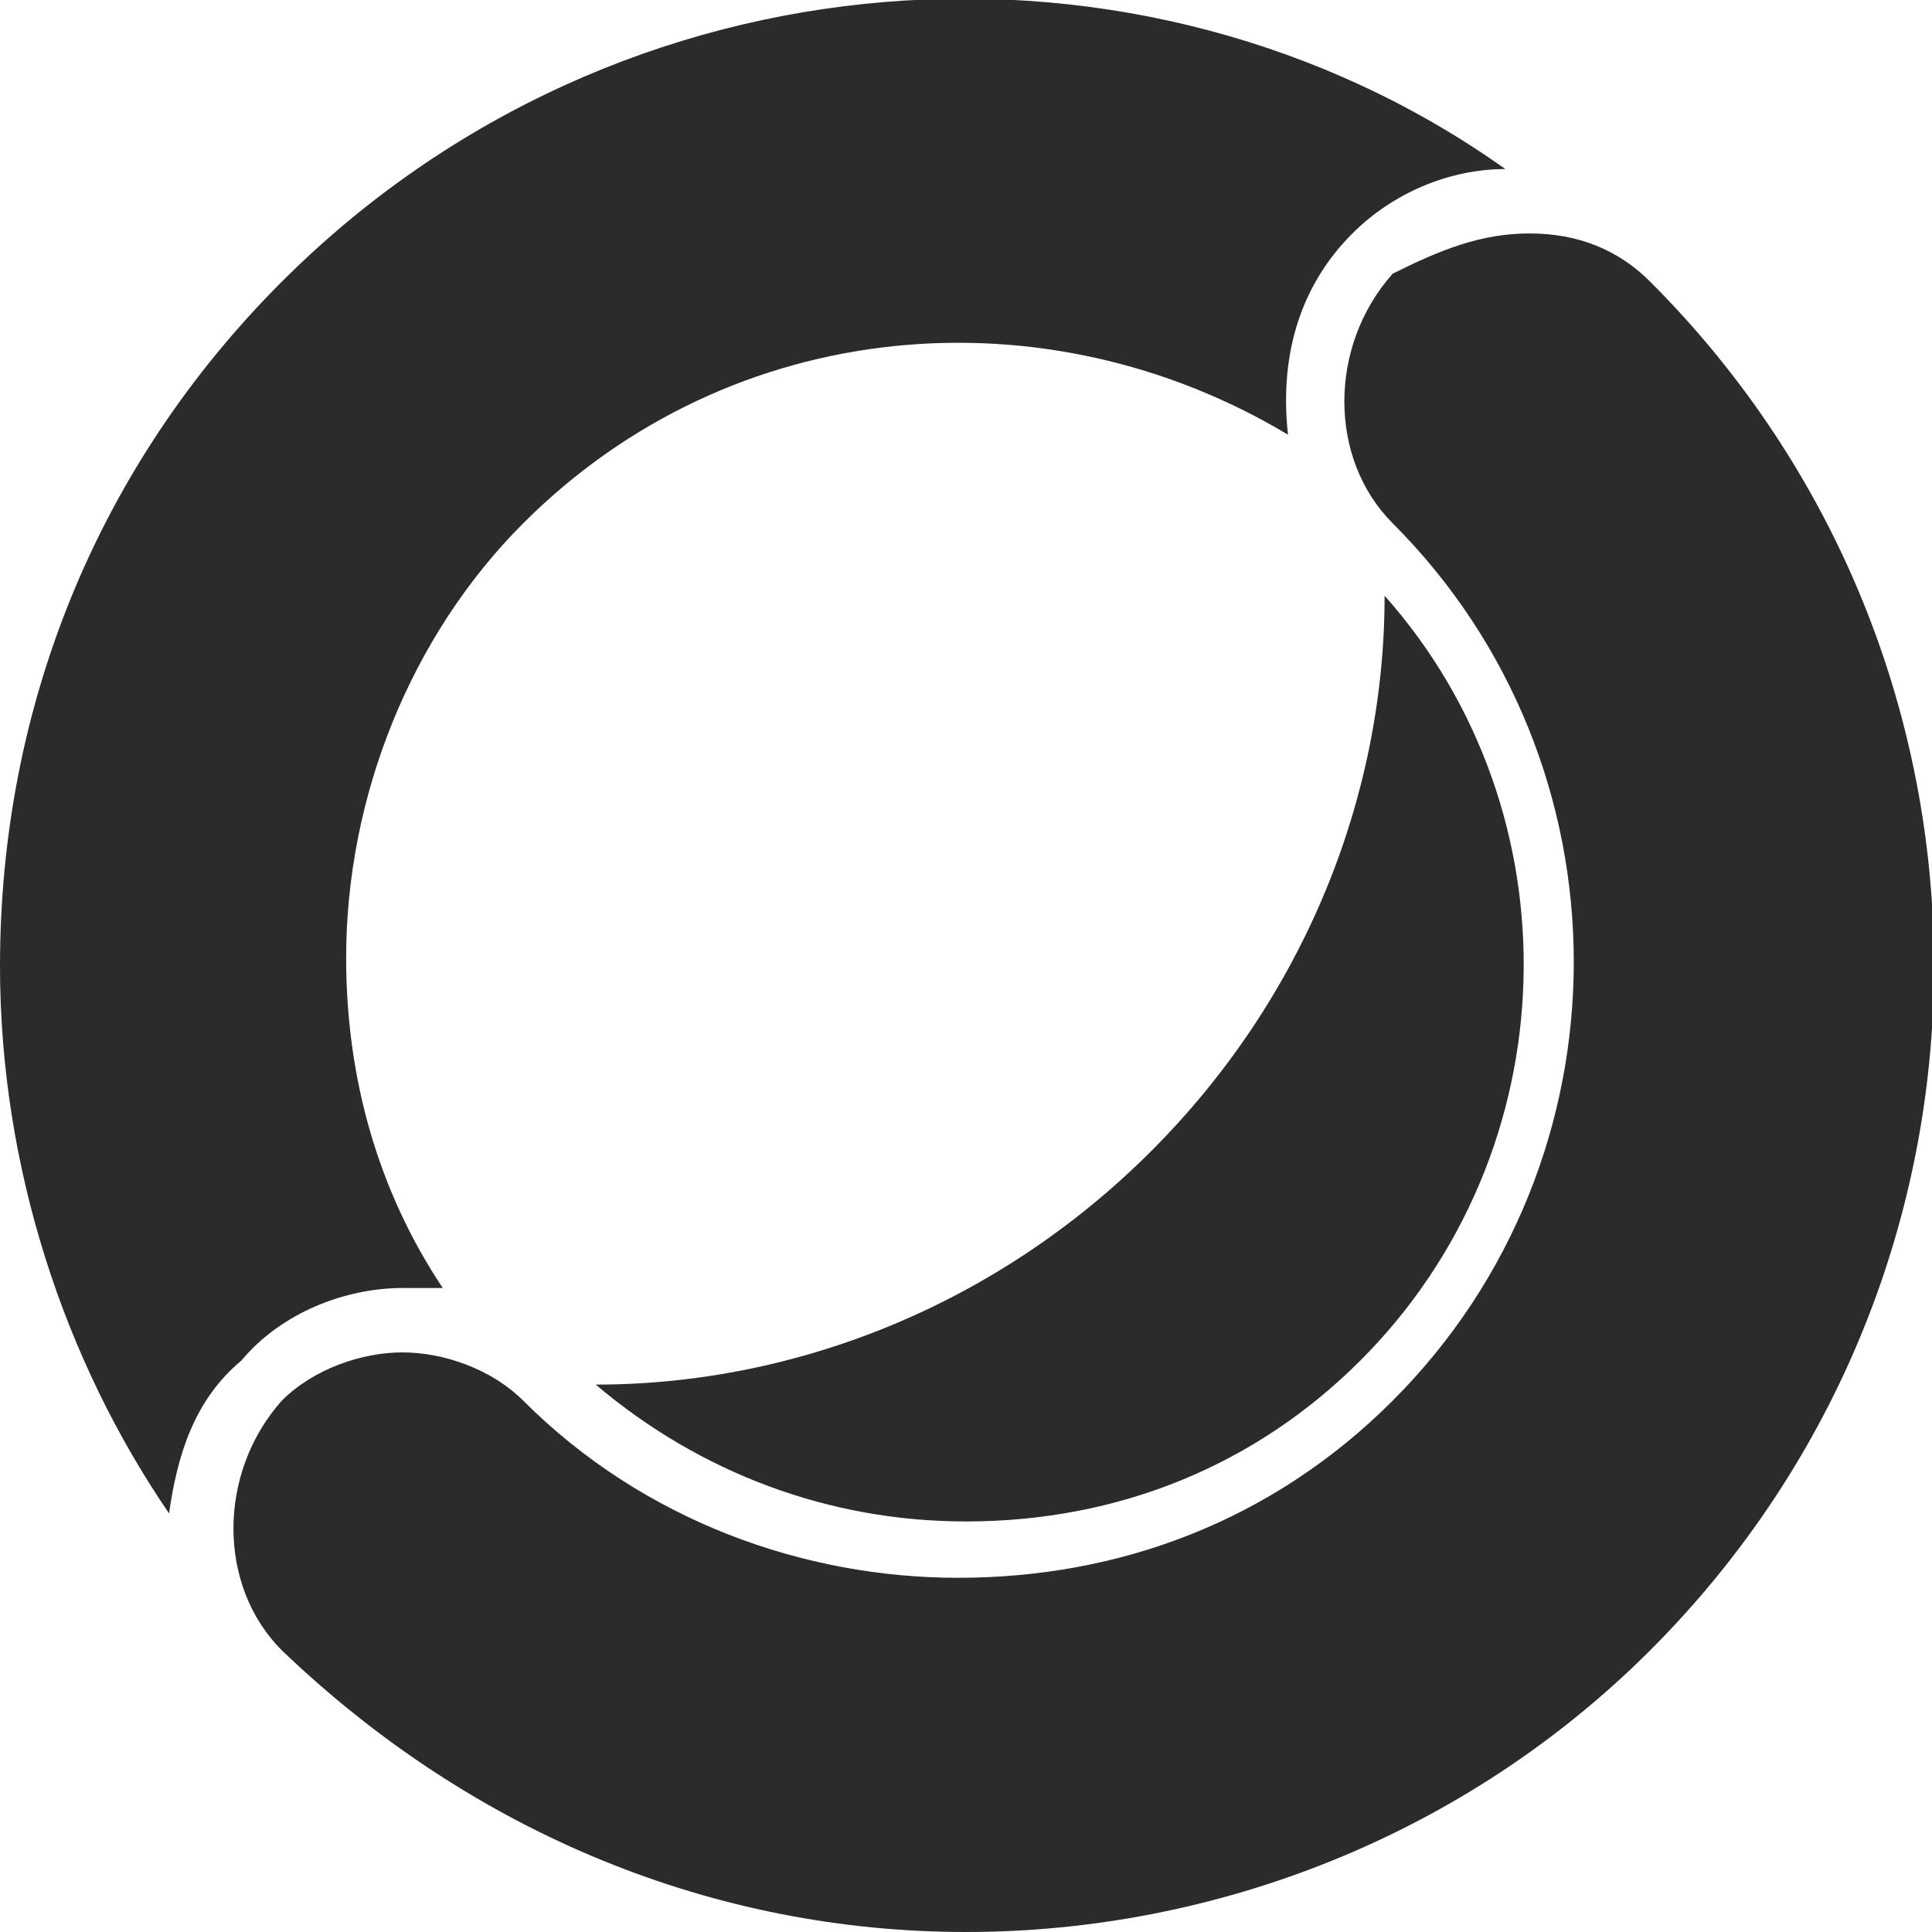 <?xml version="1.0" encoding="utf-8"?>
<!-- Generator: Adobe Illustrator 22.0.0, SVG Export Plug-In . SVG Version: 6.00 Build 0)  -->
<svg version="1.1" id="Layer_1" xmlns="http://www.w3.org/2000/svg" xmlns:xlink="http://www.w3.org/1999/xlink" x="0px" y="0px"
	 width="24px" height="24px" viewBox="0 0 24 24" style="enable-background:new 0 0 24 24;" xml:space="preserve">
<style type="text/css">
	.st0{fill:#2B2B2B;}
</style>
<g>
	<path class="st0" d="M12,18.9c1.9,0,3.6-0.7,4.9-2c2.6-2.6,2.7-6.8,0.3-9.5c0,2.5-1,5-2.9,6.9c-1.9,1.9-4.4,2.9-6.9,2.9
		C8.7,18.3,10.3,18.9,12,18.9z"/>
	<path class="st0" d="M3,16.9C3.5,16.3,4.3,16,5,16c0.2,0,0.3,0,0.5,0c-0.8-1.2-1.2-2.6-1.2-4.1c0-2,0.8-4,2.2-5.4
		c2.6-2.6,6.5-2.9,9.5-1.1c-0.1-0.9,0.1-1.8,0.8-2.5c0.5-0.5,1.2-0.8,1.9-0.8C14.2-1.1,7.7-0.7,3.5,3.5C1.2,5.8,0,8.8,0,12
		c0,2.5,0.8,4.9,2.1,6.8C2.2,18.1,2.4,17.4,3,16.9z"/>
	<path class="st0" d="M19,2.9c0.6,0,1.1,0.2,1.5,0.6c4.7,4.7,4.7,12.3,0,17C18.2,22.8,15.1,24,12,24c-3.1,0-6.1-1.2-8.5-3.5
		c-0.8-0.8-0.8-2.2,0-3.1c0.4-0.4,1-0.6,1.5-0.6s1.1,0.2,1.5,0.6c1.5,1.5,3.5,2.2,5.4,2.2c2,0,3.9-0.7,5.4-2.2c3-3,3-7.9,0-10.9
		c-0.8-0.8-0.8-2.2,0-3.1C17.9,3.1,18.4,2.9,19,2.9"/>
</g>
</svg>
